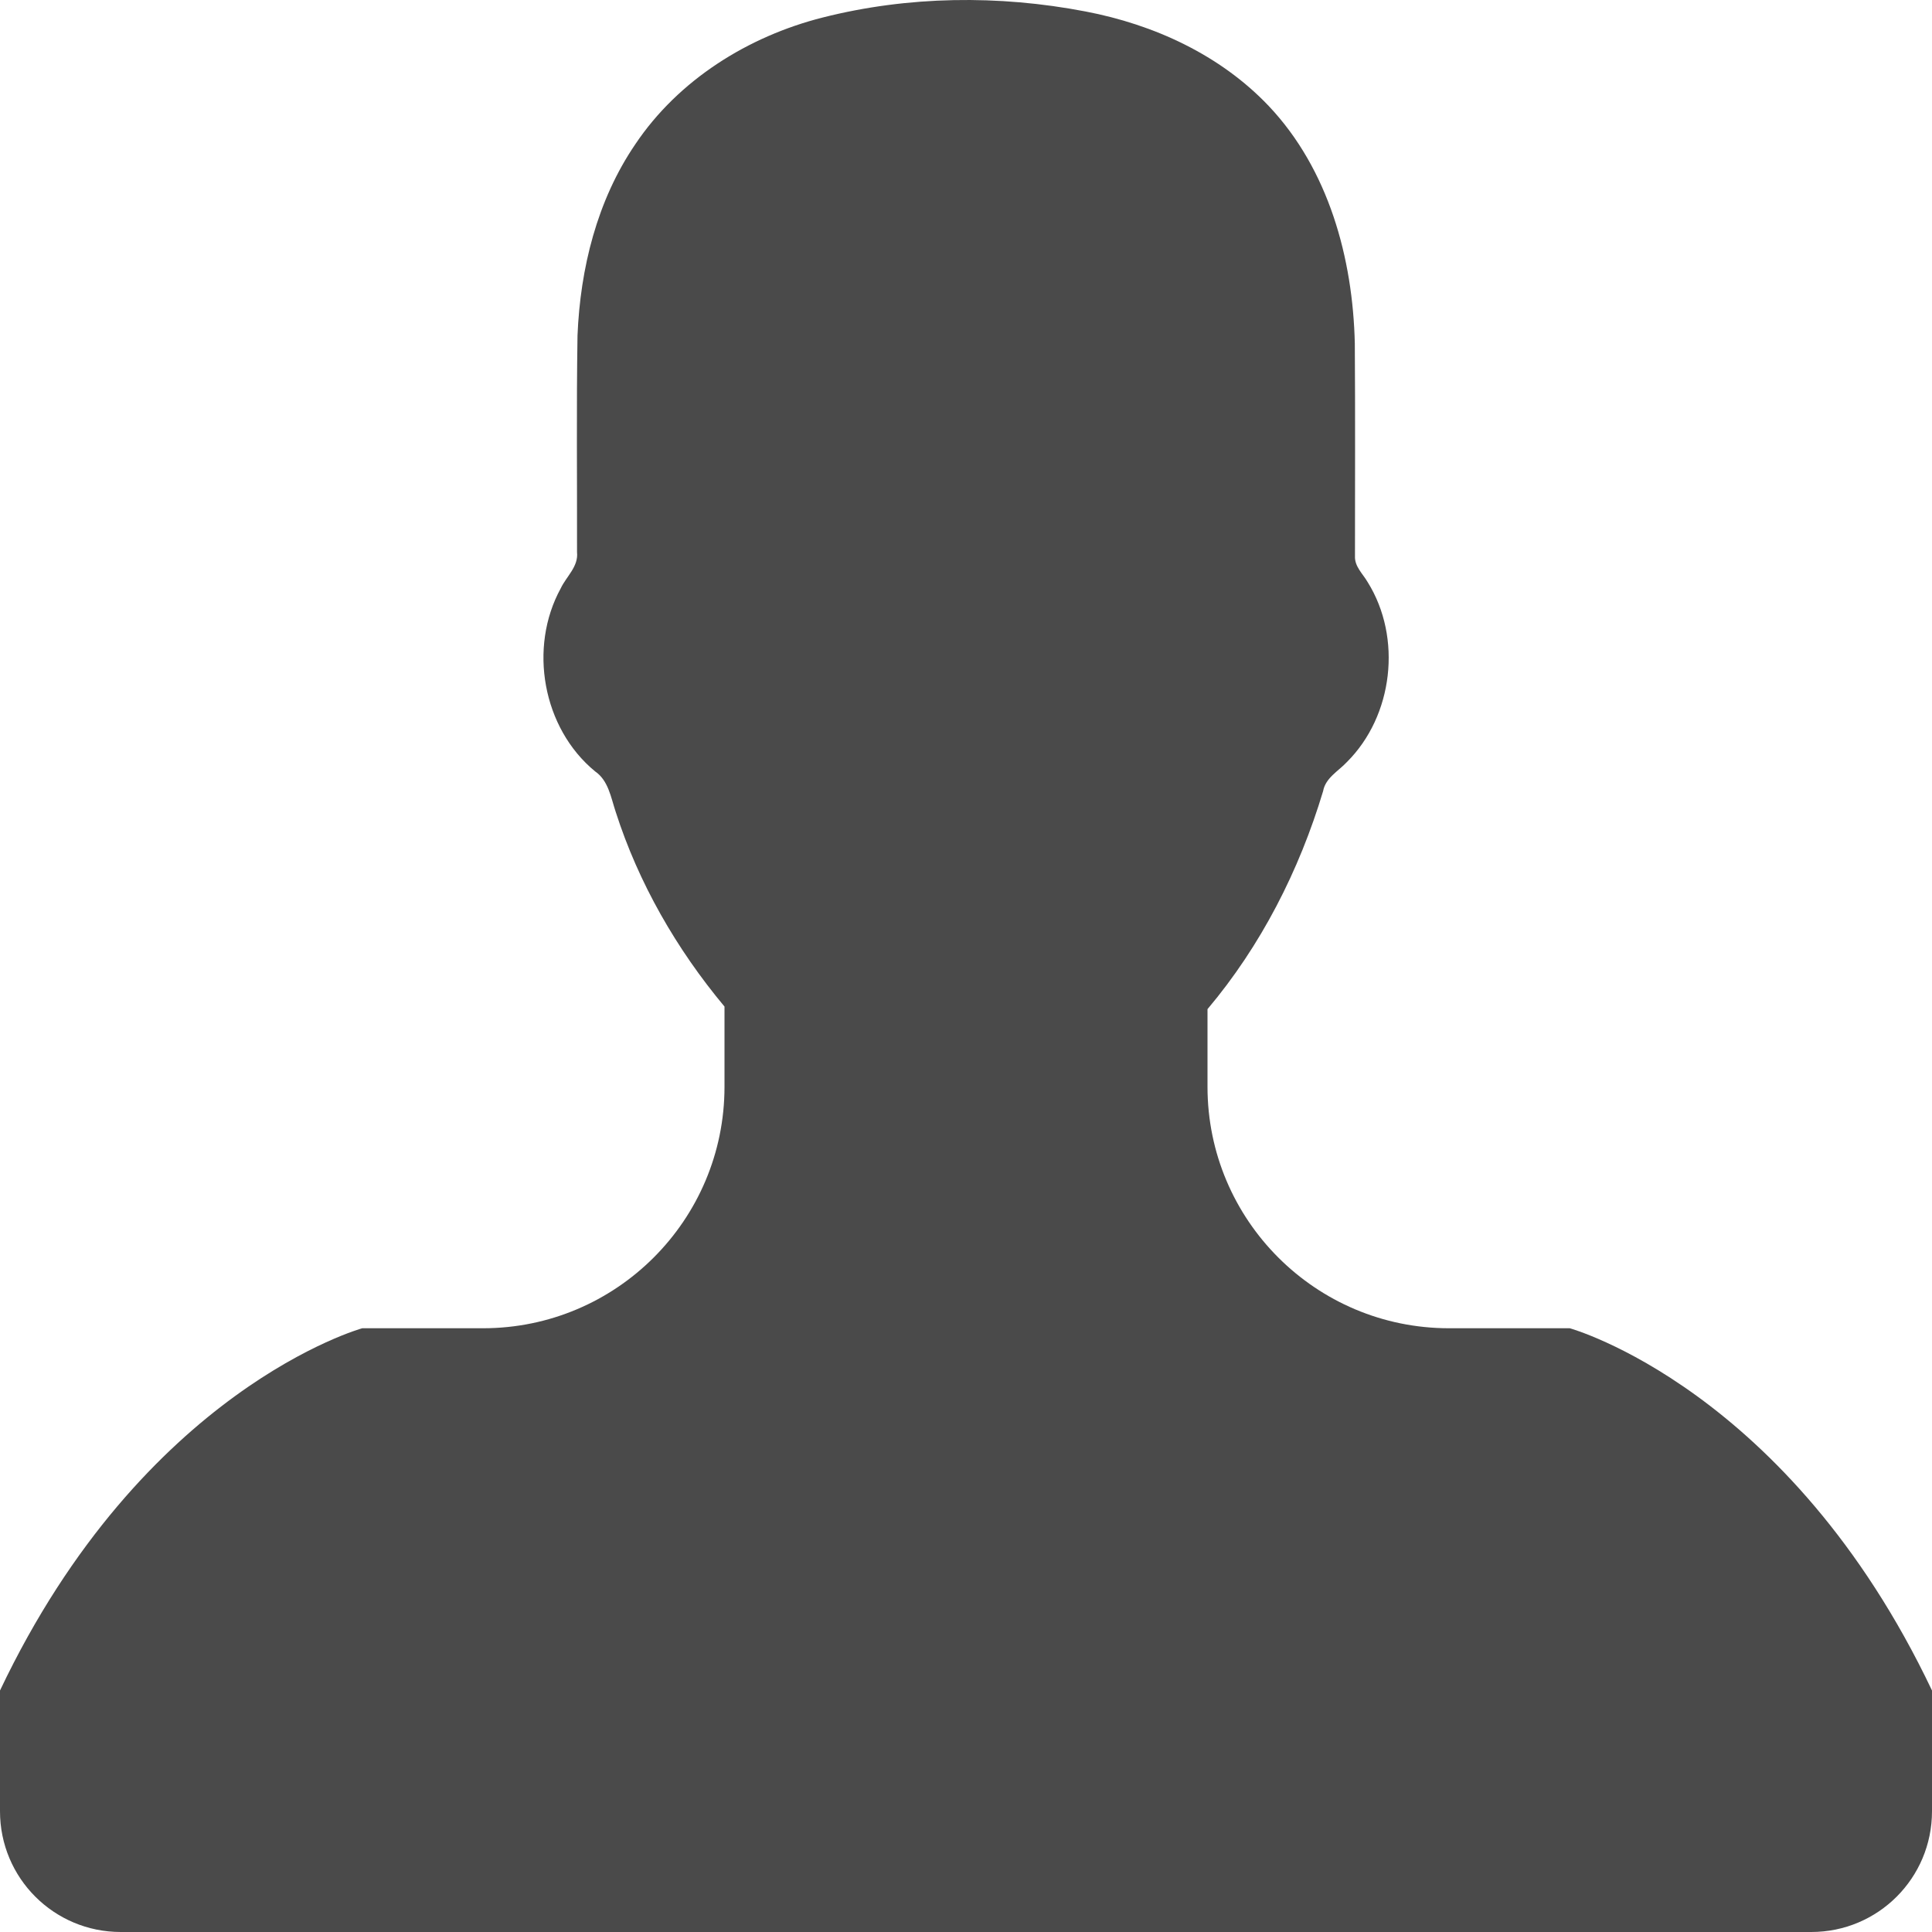 <?xml version="1.0" encoding="UTF-8"?>
<svg width="12px" height="12px" viewBox="0 0 12 12" version="1.1" xmlns="http://www.w3.org/2000/svg" xmlns:xlink="http://www.w3.org/1999/xlink">
    <!-- Generator: sketchtool 50.2 (55047) - http://www.bohemiancoding.com/sketch -->
    <title>386CD048-631D-43B8-85F7-AB96E1D998CB</title>
    <desc>Created with sketchtool.</desc>
    <defs></defs>
    <g id="Page-1" stroke="none" stroke-width="1" fill="none" fill-rule="evenodd">
        <g id="RPM_Patient_Treatments_2" transform="translate(-48, -333)" fill="#4A4A4A" fill-rule="nonzero">
            <path d="M57.75,341.25 L57,341.25 C56.172,341.25 55.5,340.578 55.5,339.75 L55.5,339.268 C55.832,338.874 56.07,338.407 56.218,337.914 C56.233,337.831 56.313,337.79 56.366,337.733 C56.654,337.446 56.71,336.961 56.495,336.616 C56.465,336.564 56.413,336.519 56.416,336.454 C56.416,336.014 56.418,335.573 56.415,335.134 C56.403,334.603 56.252,334.051 55.88,333.658 C55.579,333.341 55.167,333.152 54.741,333.071 C54.204,332.968 53.641,332.974 53.109,333.109 C52.647,333.226 52.214,333.496 51.946,333.896 C51.708,334.245 51.604,334.668 51.587,335.084 C51.58,335.532 51.585,335.981 51.584,336.429 C51.594,336.519 51.518,336.58 51.483,336.654 C51.281,337.022 51.37,337.523 51.696,337.791 C51.779,337.848 51.794,337.952 51.824,338.042 C51.966,338.485 52.202,338.895 52.5,339.252 L52.5,339.75 C52.5,340.578 51.828,341.25 51,341.25 L50.25,341.25 C50.25,341.25 48.891,341.625 48,343.5 L48,344.25 C48,344.665 48.335,345 48.75,345 L59.25,345 C59.665,345 60,344.665 60,344.25 L60,343.5 C59.109,341.625 57.75,341.25 57.75,341.25 Z" id="Shape-Copy"></path>
        </g>
    </g>
</svg>